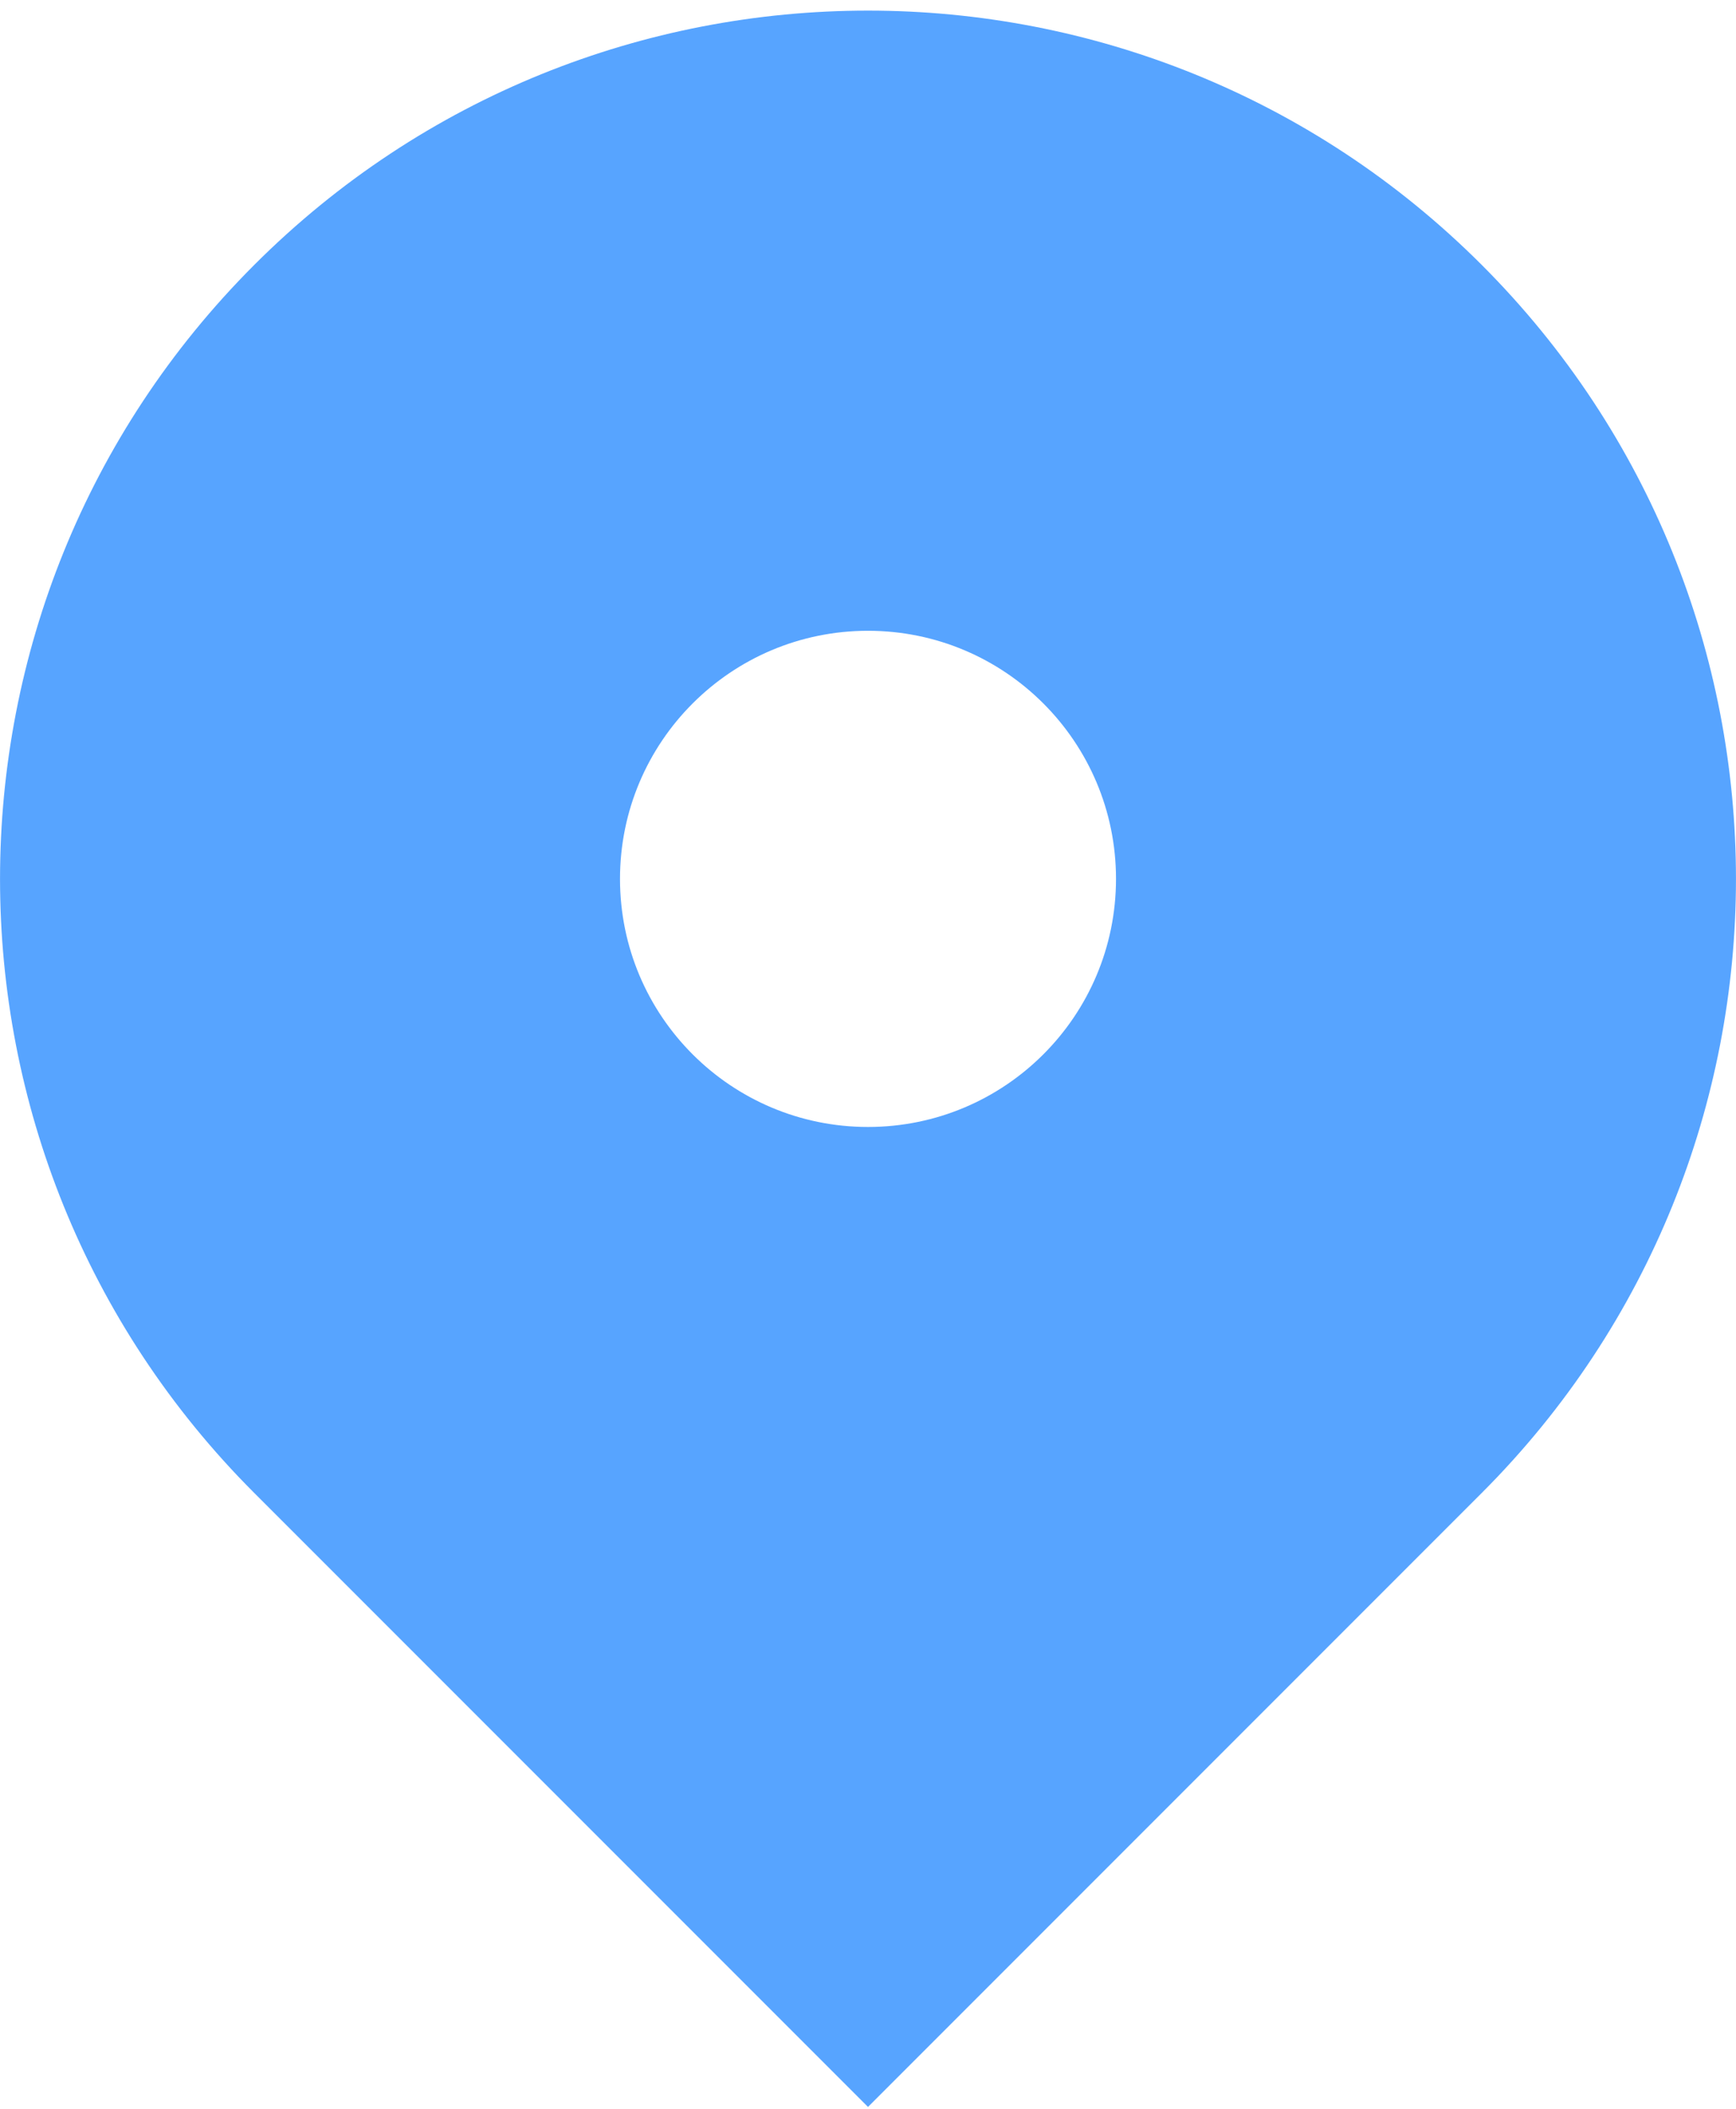 <svg width="14" height="17" viewBox="0 0 14 17" fill="none" xmlns="http://www.w3.org/2000/svg">
<path fill-rule="evenodd" clip-rule="evenodd" d="M2.05 2.136C4.784 -0.598 9.216 -0.598 11.95 2.136C14.683 4.869 14.683 9.302 11.95 12.035L7 16.985L2.05 12.035C-0.683 9.302 -0.683 4.869 2.05 2.136ZM7 9.085C8.105 9.085 9 8.19 9 7.085C9 5.981 8.105 5.085 7 5.085C5.895 5.085 5 5.981 5 7.085C5 8.19 5.895 9.085 7 9.085Z" fill="#57A4FF"/>
</svg>
